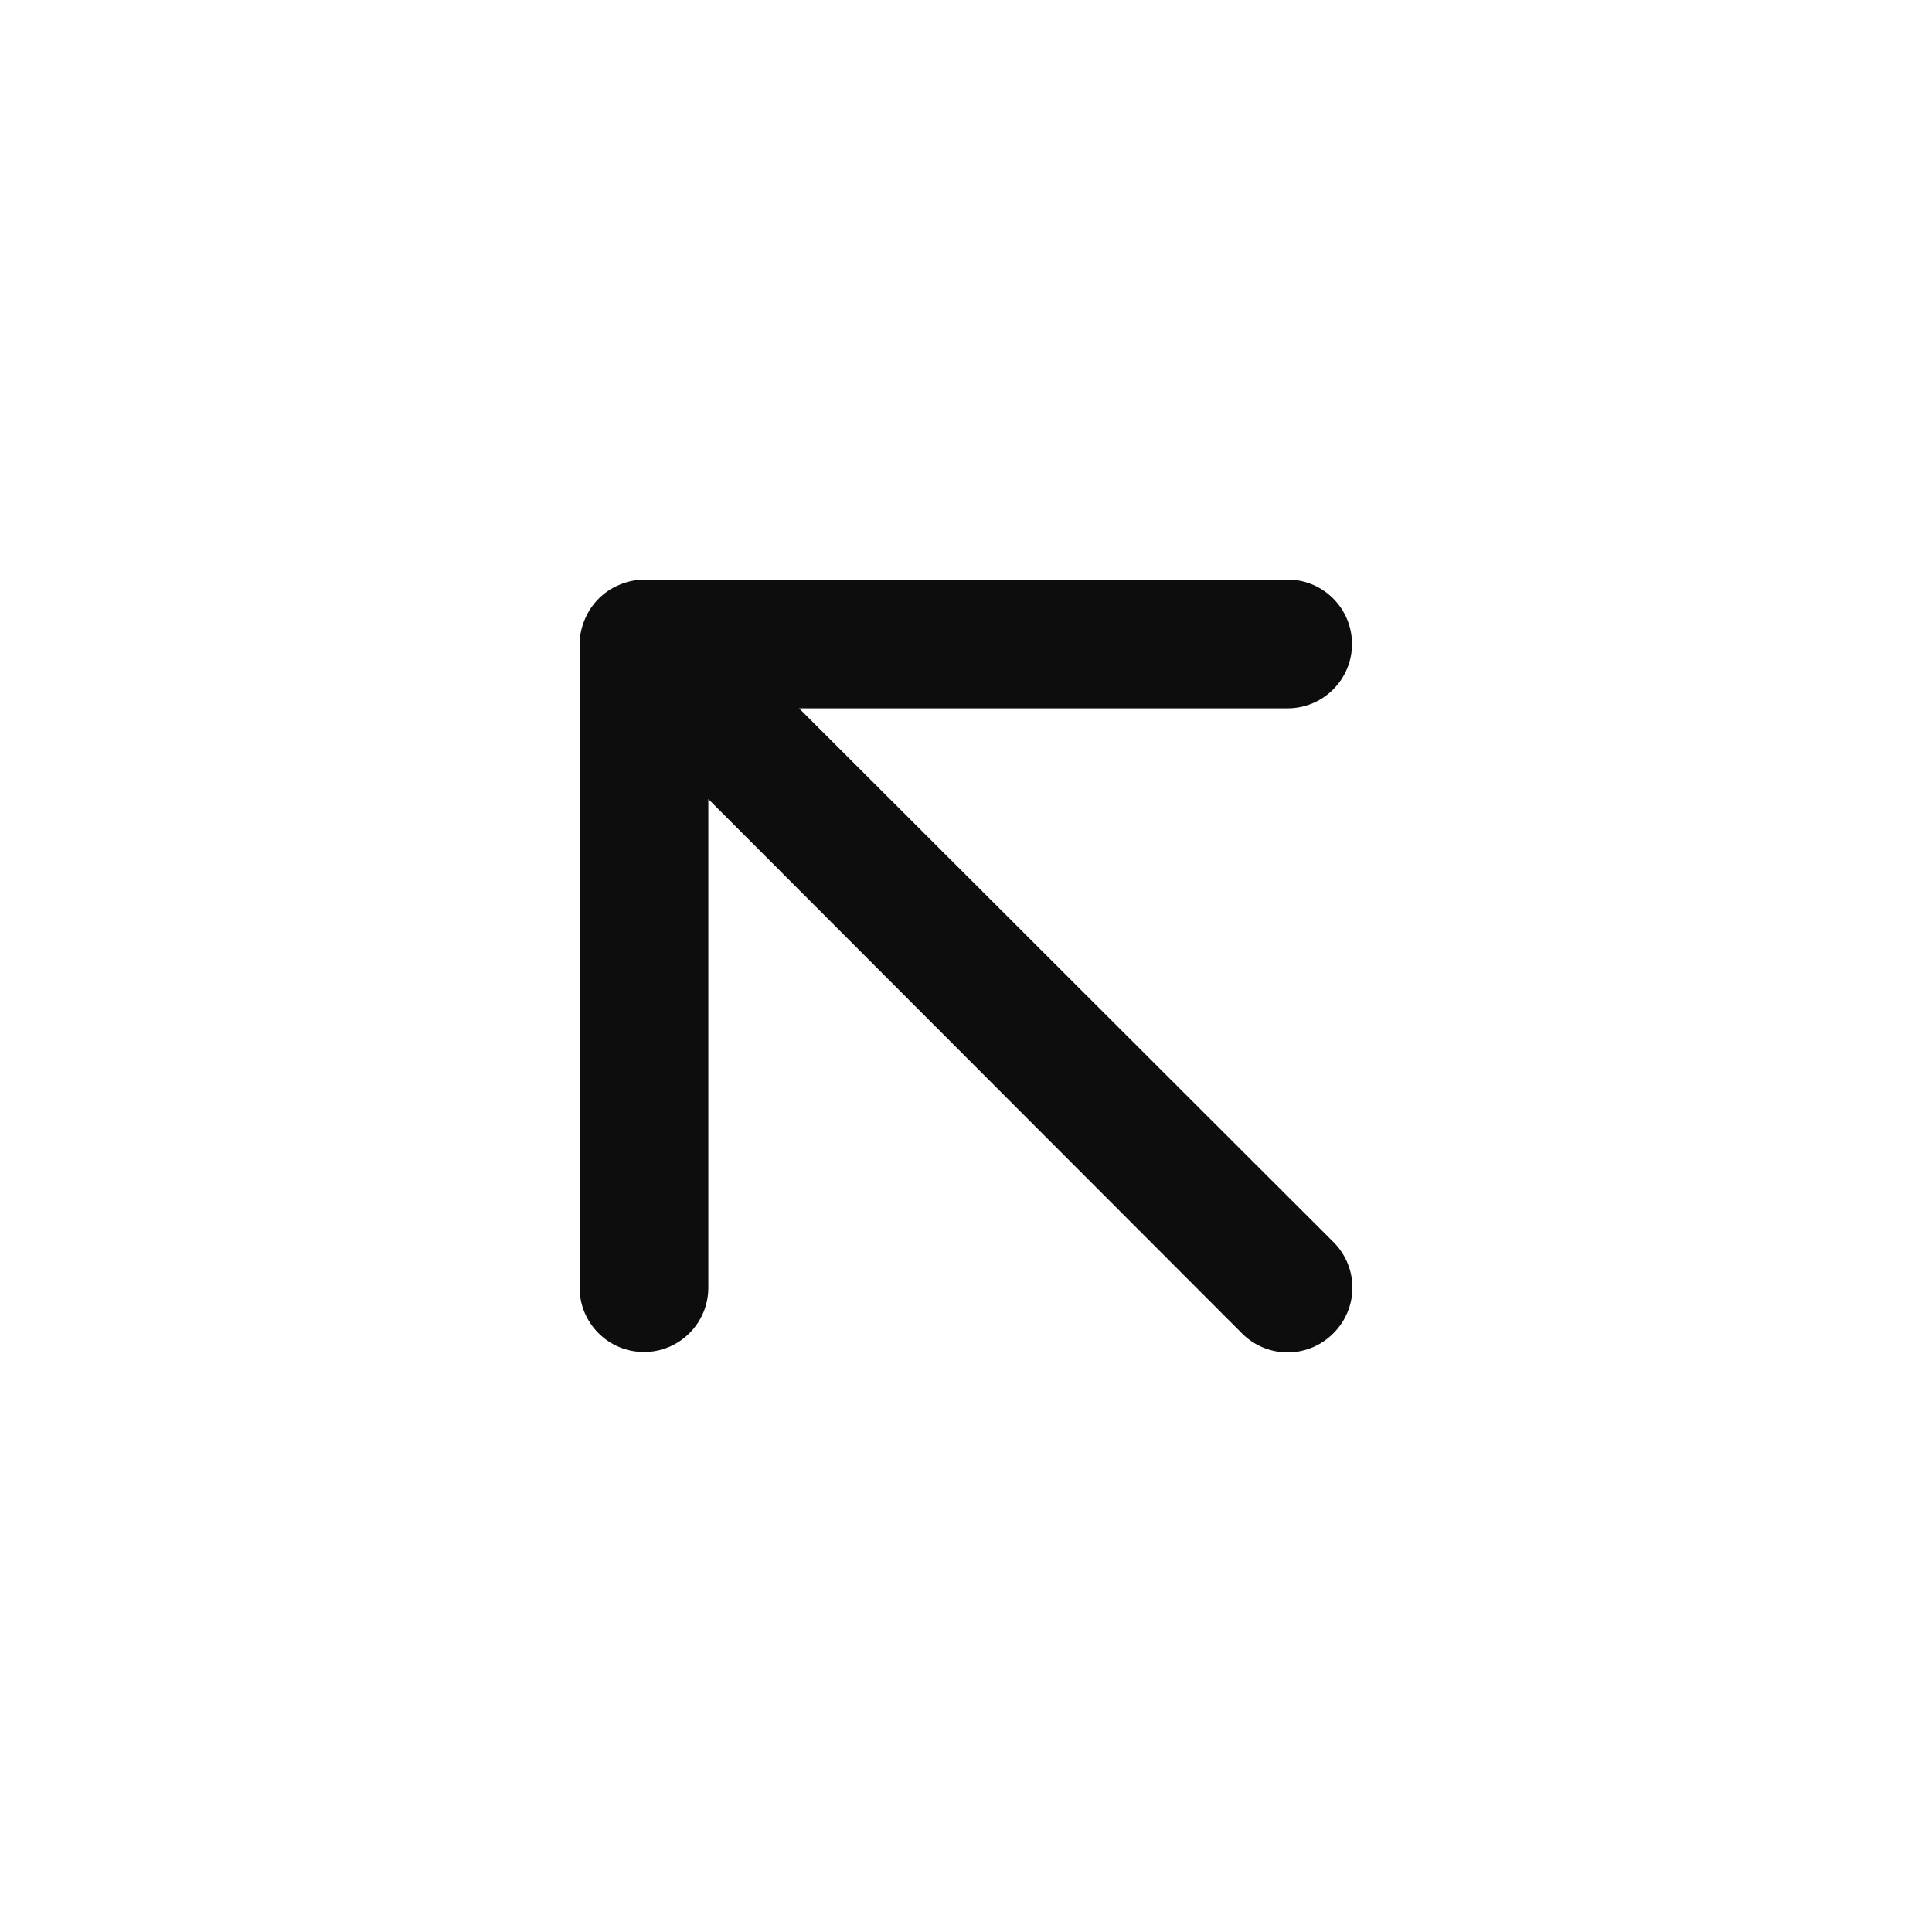 <svg width="30" height="30" viewBox="0 0 30 30" fill="none" xmlns="http://www.w3.org/2000/svg">
<path d="M12.408 10.999H19.995C20.26 10.999 20.514 10.894 20.701 10.706C20.889 10.519 20.994 10.265 20.994 10C20.994 9.734 20.889 9.48 20.701 9.293C20.514 9.105 20.26 9 19.995 9H10C9.869 9.002 9.74 9.029 9.62 9.08C9.375 9.181 9.181 9.375 9.08 9.62C9.029 9.74 9.002 9.869 9 10V19.995C9 20.26 9.105 20.514 9.293 20.701C9.48 20.889 9.734 20.994 10 20.994C10.265 20.994 10.519 20.889 10.706 20.701C10.894 20.514 10.999 20.26 10.999 19.995V12.408L19.285 20.704C19.378 20.798 19.488 20.872 19.61 20.923C19.732 20.974 19.863 21 19.995 21C20.127 21 20.257 20.974 20.379 20.923C20.501 20.872 20.611 20.798 20.704 20.704C20.798 20.611 20.872 20.501 20.923 20.379C20.974 20.257 21 20.127 21 19.995C21 19.863 20.974 19.732 20.923 19.61C20.872 19.488 20.798 19.378 20.704 19.285L12.408 10.999Z" fill="#0D0D0E"/>
</svg>
